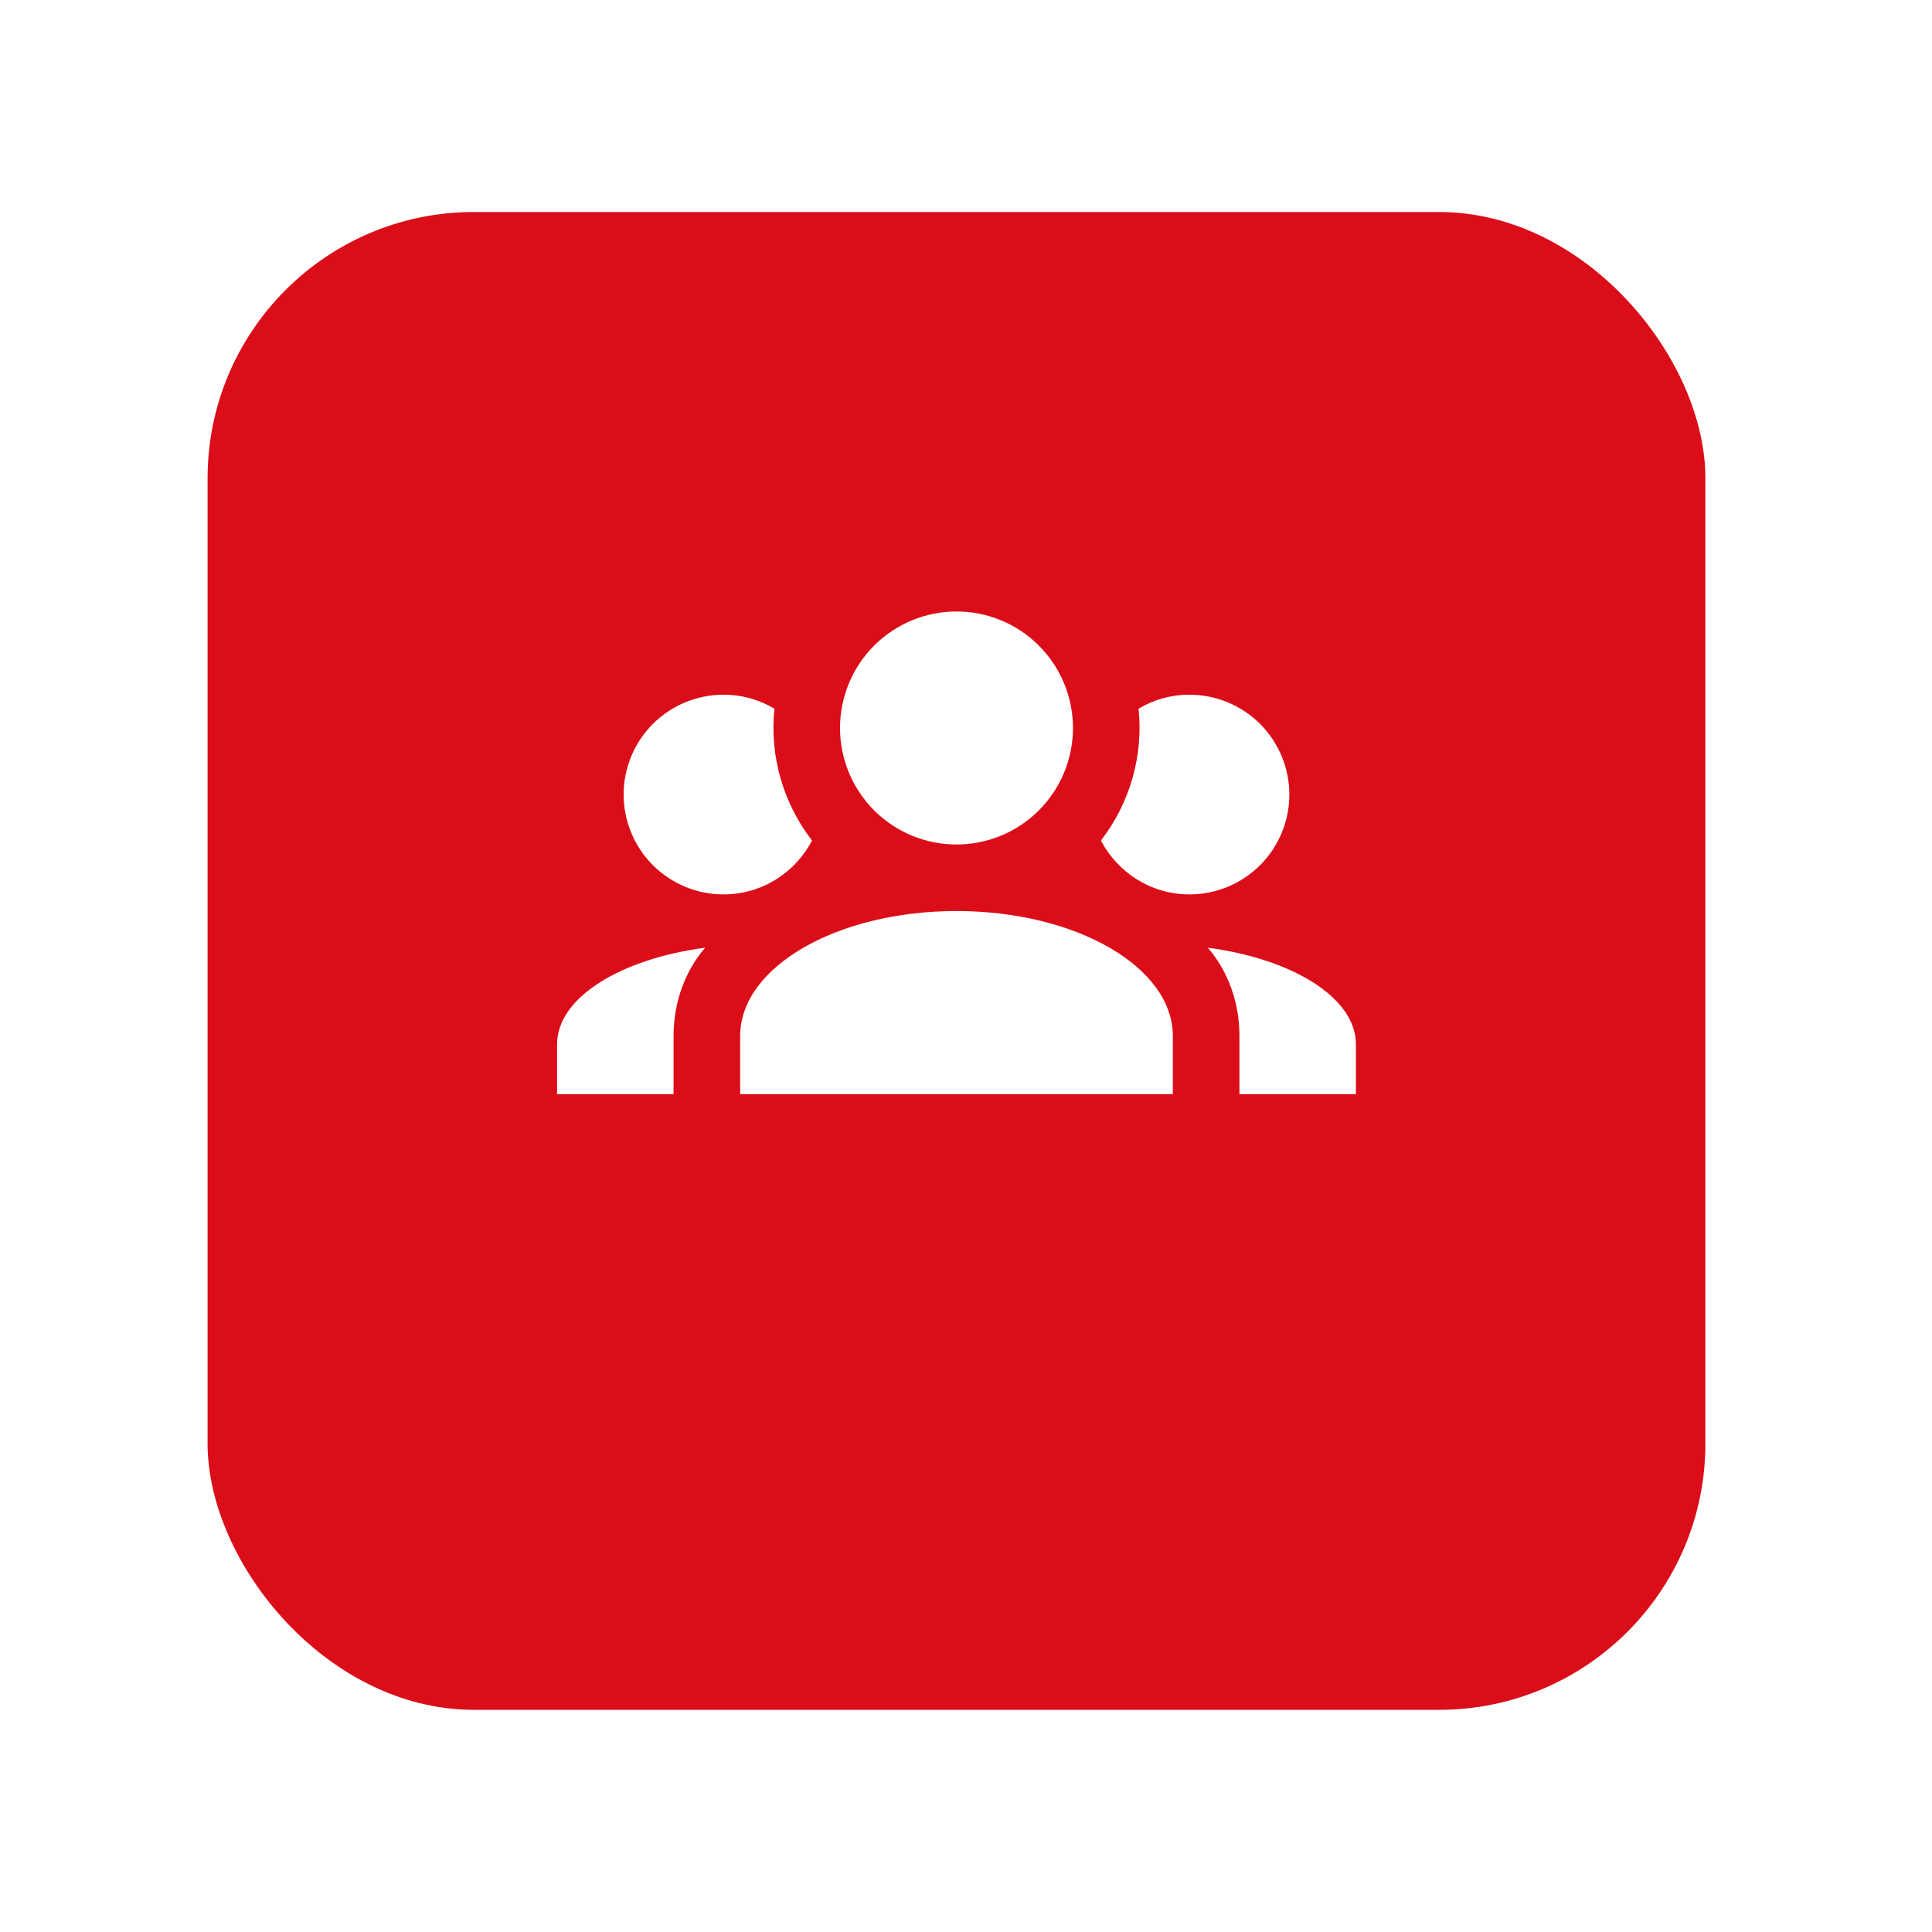<svg width="38" height="38" viewBox="0 0 38 38" fill="none" xmlns="http://www.w3.org/2000/svg">
<g filter="url(#filter0_d_449_18544)">
<rect x="4.083" y="1.879" width="29.46" height="29.46" rx="5.237" fill="#DA0D18"/>
</g>
<g clip-path="url(#clip0_449_18544)">
<path d="M18.813 12.027C19.421 12.027 20.004 12.269 20.433 12.698C20.863 13.128 21.104 13.711 21.104 14.319C21.104 14.926 20.863 15.509 20.433 15.939C20.004 16.369 19.421 16.61 18.813 16.61C18.205 16.61 17.622 16.369 17.193 15.939C16.763 15.509 16.522 14.926 16.522 14.319C16.522 13.711 16.763 13.128 17.193 12.698C17.622 12.269 18.205 12.027 18.813 12.027ZM14.23 13.664C14.597 13.664 14.937 13.762 15.232 13.939C15.134 14.875 15.409 15.805 15.972 16.532C15.644 17.16 14.99 17.592 14.23 17.592C13.709 17.592 13.21 17.385 12.841 17.017C12.473 16.648 12.266 16.149 12.266 15.628C12.266 15.107 12.473 14.608 12.841 14.239C13.21 13.871 13.709 13.664 14.23 13.664ZM23.396 13.664C23.917 13.664 24.416 13.871 24.785 14.239C25.153 14.608 25.36 15.107 25.36 15.628C25.36 16.149 25.153 16.648 24.785 17.017C24.416 17.385 23.917 17.592 23.396 17.592C22.636 17.592 21.982 17.16 21.654 16.532C22.225 15.795 22.49 14.866 22.394 13.939C22.689 13.762 23.029 13.664 23.396 13.664ZM14.558 20.375C14.558 19.019 16.463 17.919 18.813 17.919C21.163 17.919 23.068 19.019 23.068 20.375V21.52H14.558V20.375ZM10.957 21.52V20.538C10.957 19.628 12.194 18.862 13.87 18.64C13.484 19.085 13.248 19.7 13.248 20.375V21.52H10.957ZM26.669 21.52H24.378V20.375C24.378 19.7 24.142 19.085 23.756 18.64C25.432 18.862 26.669 19.628 26.669 20.538V21.52Z" fill="white"/>
</g>
<defs>
<filter id="filter0_d_449_18544" x="0.482" y="0.57" width="36.662" height="36.661" filterUnits="userSpaceOnUse" color-interpolation-filters="sRGB">
<feFlood flood-opacity="0" result="BackgroundImageFix"/>
<feColorMatrix in="SourceAlpha" type="matrix" values="0 0 0 0 0 0 0 0 0 0 0 0 0 0 0 0 0 0 127 0" result="hardAlpha"/>
<feOffset dy="2.291"/>
<feGaussianBlur stdDeviation="1.8"/>
<feColorMatrix type="matrix" values="0 0 0 0 0 0 0 0 0 0 0 0 0 0 0 0 0 0 0.02 0"/>
<feBlend mode="normal" in2="BackgroundImageFix" result="effect1_dropShadow_449_18544"/>
<feBlend mode="normal" in="SourceGraphic" in2="effect1_dropShadow_449_18544" result="shape"/>
</filter>
<clipPath id="clip0_449_18544">
<rect width="15.712" height="15.712" fill="white" transform="translate(10.957 8.426)"/>
</clipPath>
</defs>
</svg>
